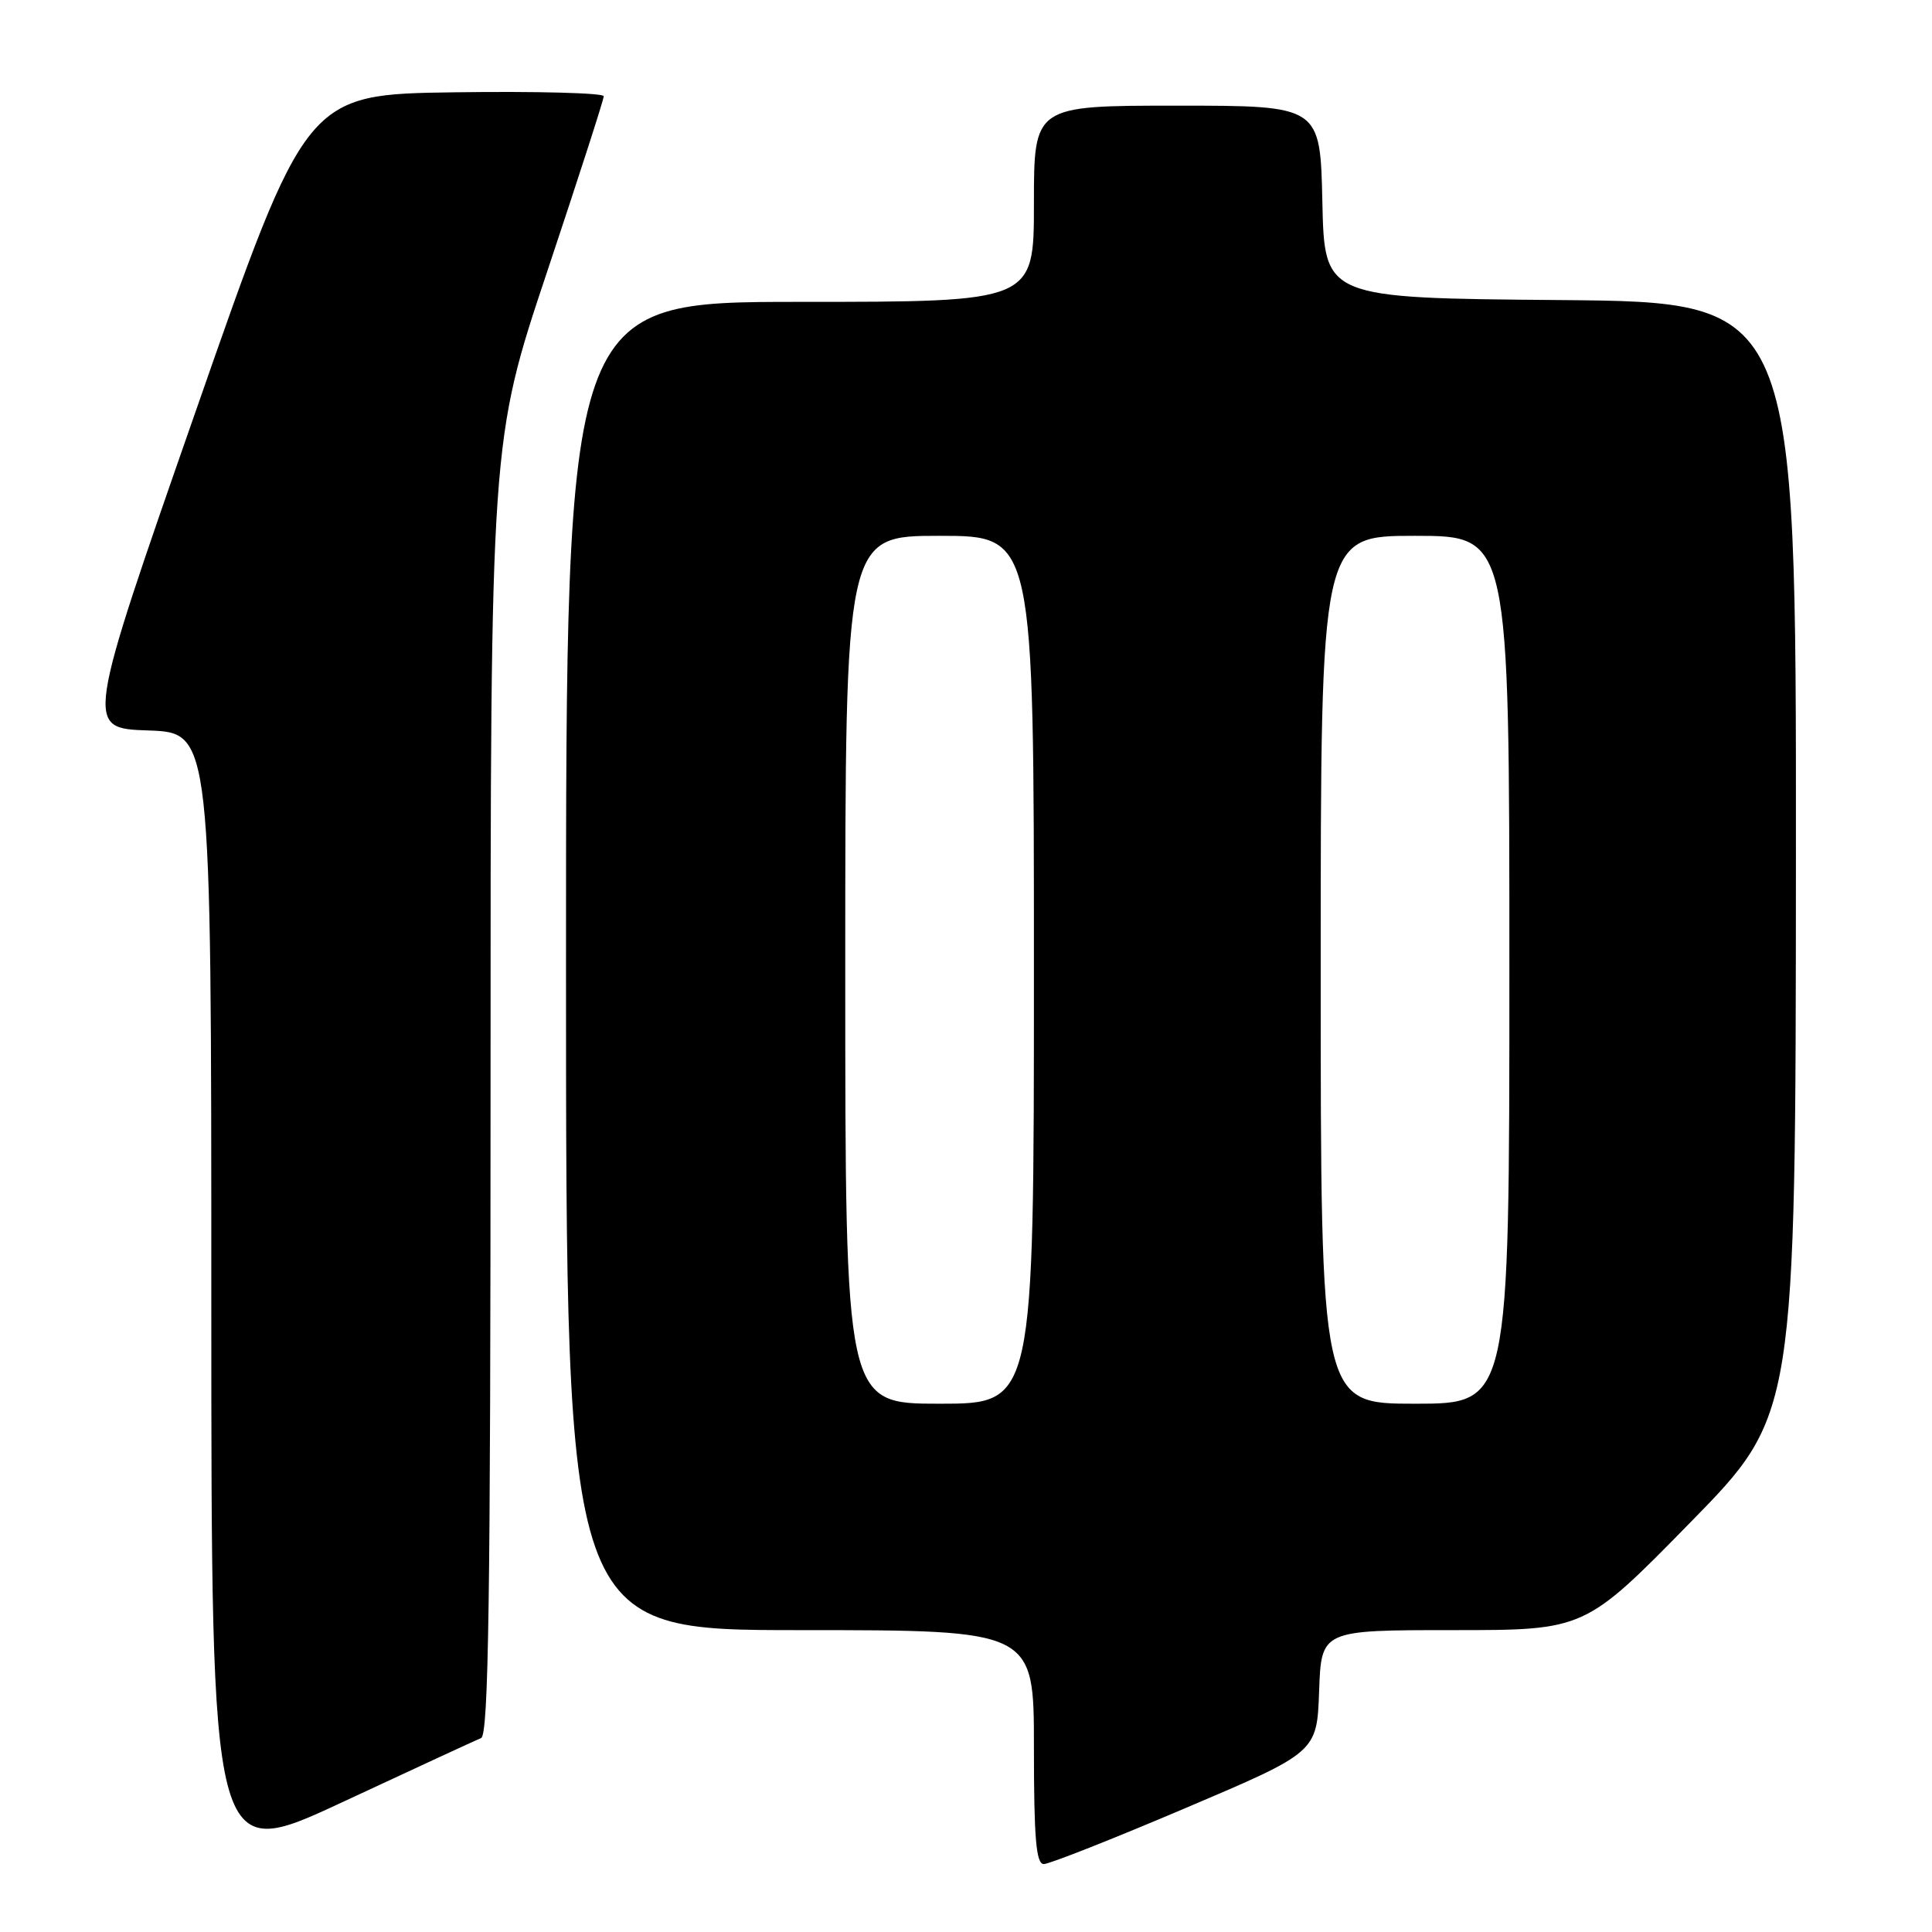 <?xml version="1.0" encoding="UTF-8" standalone="no"?>
<!DOCTYPE svg PUBLIC "-//W3C//DTD SVG 1.1//EN" "http://www.w3.org/Graphics/SVG/1.1/DTD/svg11.dtd" >
<svg xmlns="http://www.w3.org/2000/svg" xmlns:xlink="http://www.w3.org/1999/xlink" version="1.1" viewBox="0 0 256 256">
 <g >
 <path fill="currentColor"
d=" M 63.75 230.30 C 64.74 229.89 65.00 211.71 65.00 144.12 C 65.00 58.45 65.00 58.45 72.50 36.00 C 76.62 23.65 80.00 13.19 80.00 12.75 C 80.00 12.32 71.13 12.08 60.29 12.23 C 40.58 12.50 40.58 12.50 25.93 54.50 C 11.27 96.50 11.27 96.50 19.64 96.79 C 28.00 97.08 28.00 97.08 28.00 171.98 C 28.00 246.88 28.00 246.88 45.25 238.85 C 54.74 234.43 63.06 230.58 63.75 230.30 Z  M 157.06 239.59 C 174.50 232.18 174.50 232.18 174.79 224.09 C 175.08 216.00 175.08 216.00 192.54 216.00 C 210.00 216.00 210.00 216.00 223.96 201.75 C 237.93 187.50 237.93 187.50 237.97 113.76 C 238.00 40.03 238.00 40.03 206.75 39.76 C 175.50 39.50 175.50 39.50 175.22 26.75 C 174.94 14.00 174.94 14.00 155.97 14.00 C 137.00 14.00 137.00 14.00 137.00 27.00 C 137.00 40.00 137.00 40.00 106.00 40.00 C 75.00 40.00 75.00 40.00 75.00 128.00 C 75.00 216.00 75.00 216.00 106.00 216.00 C 137.00 216.00 137.00 216.00 137.00 231.50 C 137.00 243.62 137.29 247.00 138.31 247.00 C 139.03 247.00 147.47 243.67 157.06 239.59 Z  M 112.00 128.50 C 112.00 71.00 112.00 71.00 124.50 71.00 C 137.00 71.00 137.00 71.00 137.00 128.50 C 137.00 186.00 137.00 186.00 124.50 186.00 C 112.00 186.00 112.00 186.00 112.00 128.50 Z  M 175.00 128.50 C 175.00 71.00 175.00 71.00 187.50 71.00 C 200.00 71.00 200.00 71.00 200.00 128.50 C 200.00 186.00 200.00 186.00 187.50 186.00 C 175.00 186.00 175.00 186.00 175.00 128.50 Z "/>
</g>
</svg>
